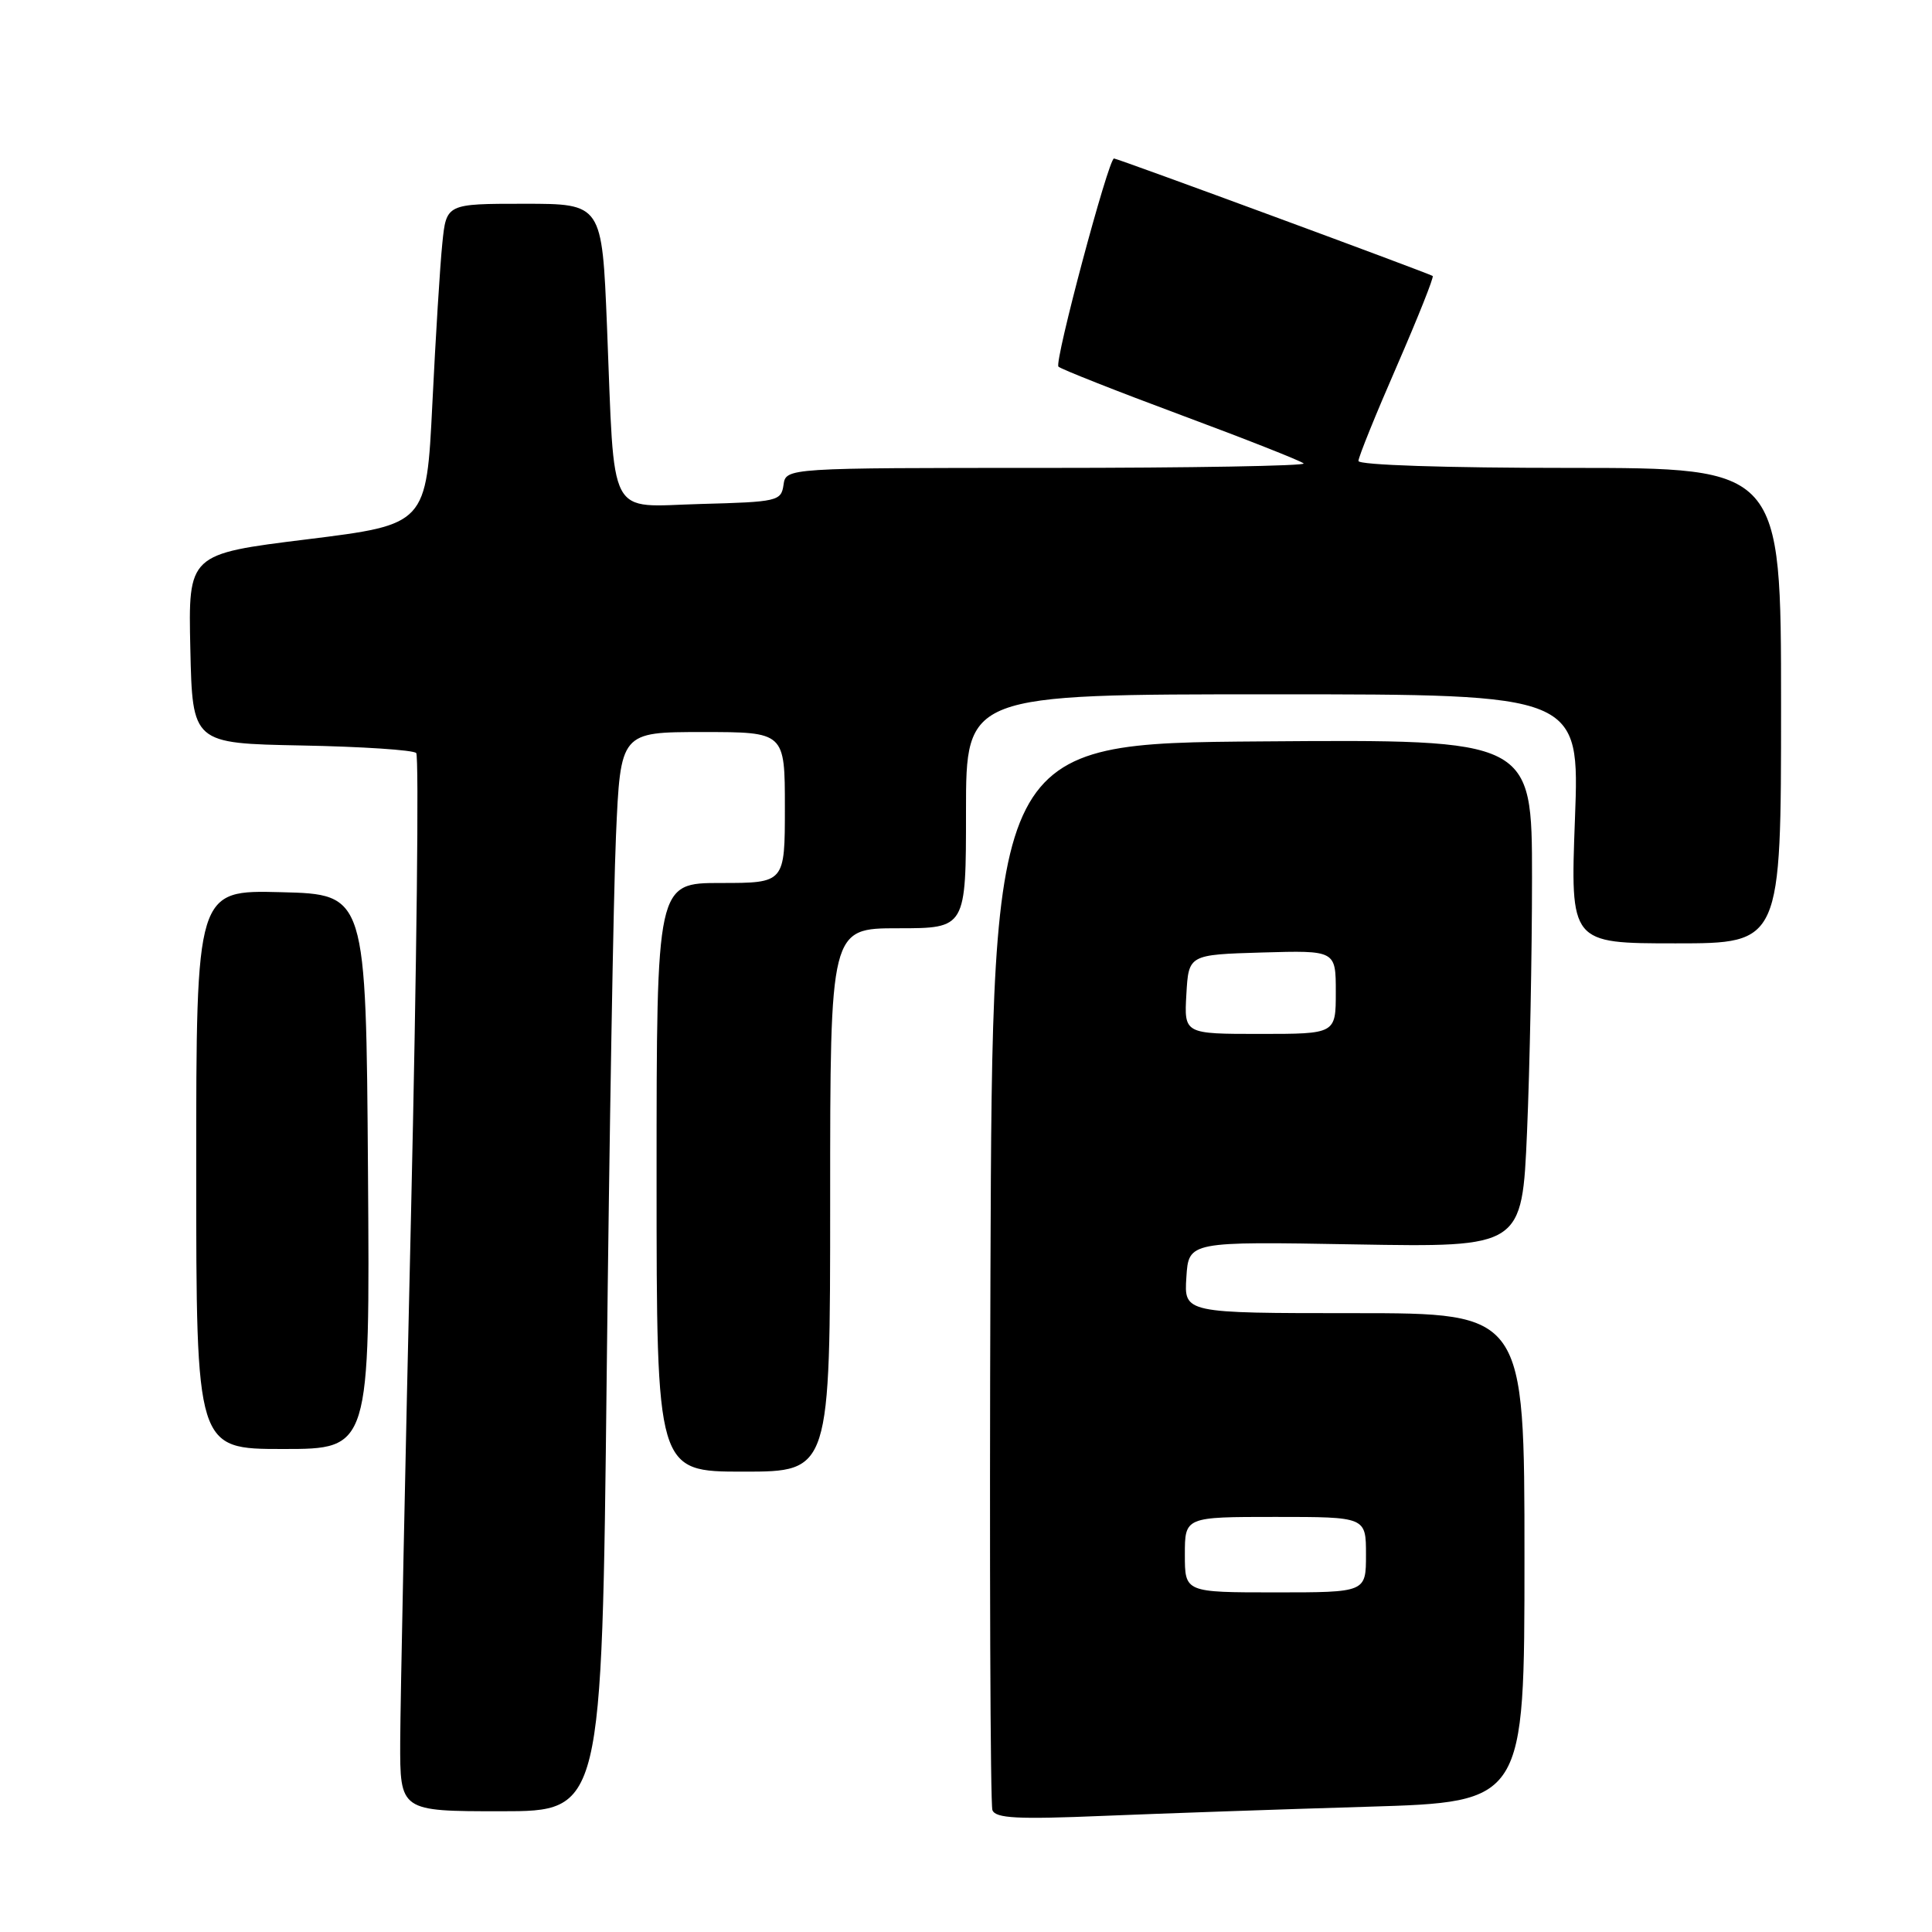 <?xml version="1.0" encoding="UTF-8" standalone="no"?>
<!DOCTYPE svg PUBLIC "-//W3C//DTD SVG 1.1//EN" "http://www.w3.org/Graphics/SVG/1.1/DTD/svg11.dtd" >
<svg xmlns="http://www.w3.org/2000/svg" xmlns:xlink="http://www.w3.org/1999/xlink" version="1.1" viewBox="0 0 256 256">
 <g >
 <path fill="currentColor"
d=" M 181.25 239.40 C 202.00 238.78 202.00 238.78 202.00 206.39 C 202.00 174.00 202.00 174.00 179.45 174.00 C 156.89 174.00 156.89 174.00 157.20 169.25 C 157.50 164.50 157.50 164.50 179.59 164.89 C 201.68 165.27 201.68 165.27 202.34 149.98 C 202.70 141.56 203.00 126.42 203.00 116.33 C 203.00 97.97 203.00 97.97 167.25 98.24 C 131.50 98.50 131.50 98.50 131.24 168.50 C 131.10 207.00 131.22 239.11 131.50 239.85 C 131.92 240.94 134.79 241.09 146.26 240.61 C 154.09 240.29 169.84 239.74 181.25 239.40 Z  M 80.39 182.25 C 80.74 150.49 81.29 118.31 81.62 110.75 C 82.22 97.00 82.22 97.00 93.11 97.00 C 104.00 97.00 104.00 97.00 104.00 107.00 C 104.00 117.00 104.00 117.00 95.50 117.00 C 87.00 117.00 87.00 117.00 87.00 156.00 C 87.00 195.00 87.00 195.00 98.50 195.00 C 110.00 195.00 110.00 195.00 110.00 159.00 C 110.00 123.00 110.00 123.00 119.00 123.00 C 128.00 123.00 128.00 123.00 128.00 107.50 C 128.00 92.00 128.00 92.00 168.66 92.00 C 209.31 92.00 209.31 92.00 208.69 108.50 C 208.07 125.00 208.07 125.00 222.04 125.00 C 236.00 125.00 236.00 125.00 236.00 93.50 C 236.00 62.00 236.00 62.00 208.00 62.00 C 191.54 62.00 180.00 61.62 180.00 61.08 C 180.00 60.57 182.29 54.91 185.09 48.50 C 187.88 42.08 190.02 36.72 189.84 36.57 C 189.41 36.24 148.09 21.00 147.61 21.00 C 146.88 21.00 139.67 48.00 140.25 48.58 C 140.58 48.91 147.89 51.80 156.50 55.00 C 165.11 58.20 172.41 61.08 172.74 61.41 C 173.07 61.73 157.76 62.00 138.74 62.00 C 104.14 62.00 104.14 62.00 103.82 64.25 C 103.51 66.40 103.03 66.51 92.84 66.78 C 80.33 67.12 81.48 69.28 80.43 43.25 C 79.77 27.00 79.77 27.00 69.46 27.00 C 59.14 27.00 59.14 27.00 58.61 32.25 C 58.31 35.14 57.72 44.70 57.29 53.50 C 56.50 69.50 56.50 69.50 40.72 71.46 C 24.94 73.41 24.94 73.41 25.22 85.96 C 25.50 98.50 25.50 98.50 39.98 98.78 C 47.94 98.93 54.77 99.38 55.15 99.78 C 55.53 100.18 55.22 127.72 54.46 161.00 C 53.69 194.28 53.05 225.66 53.03 230.75 C 53.00 240.00 53.00 240.00 66.38 240.00 C 79.75 240.00 79.75 240.00 80.39 182.25 Z  M 48.76 155.25 C 48.50 118.50 48.50 118.50 37.25 118.22 C 26.00 117.93 26.00 117.93 26.00 154.97 C 26.00 192.00 26.00 192.00 37.51 192.00 C 49.02 192.00 49.02 192.00 48.76 155.25 Z  M 157.00 206.00 C 157.00 201.00 157.00 201.00 169.00 201.00 C 181.00 201.00 181.00 201.00 181.00 206.00 C 181.00 211.00 181.00 211.00 169.00 211.00 C 157.00 211.00 157.00 211.00 157.00 206.00 Z  M 157.20 131.75 C 157.50 126.50 157.50 126.50 167.25 126.21 C 177.00 125.93 177.00 125.93 177.00 131.46 C 177.00 137.00 177.00 137.00 166.95 137.00 C 156.90 137.00 156.90 137.00 157.20 131.75 Z "/>
</g>
</svg>